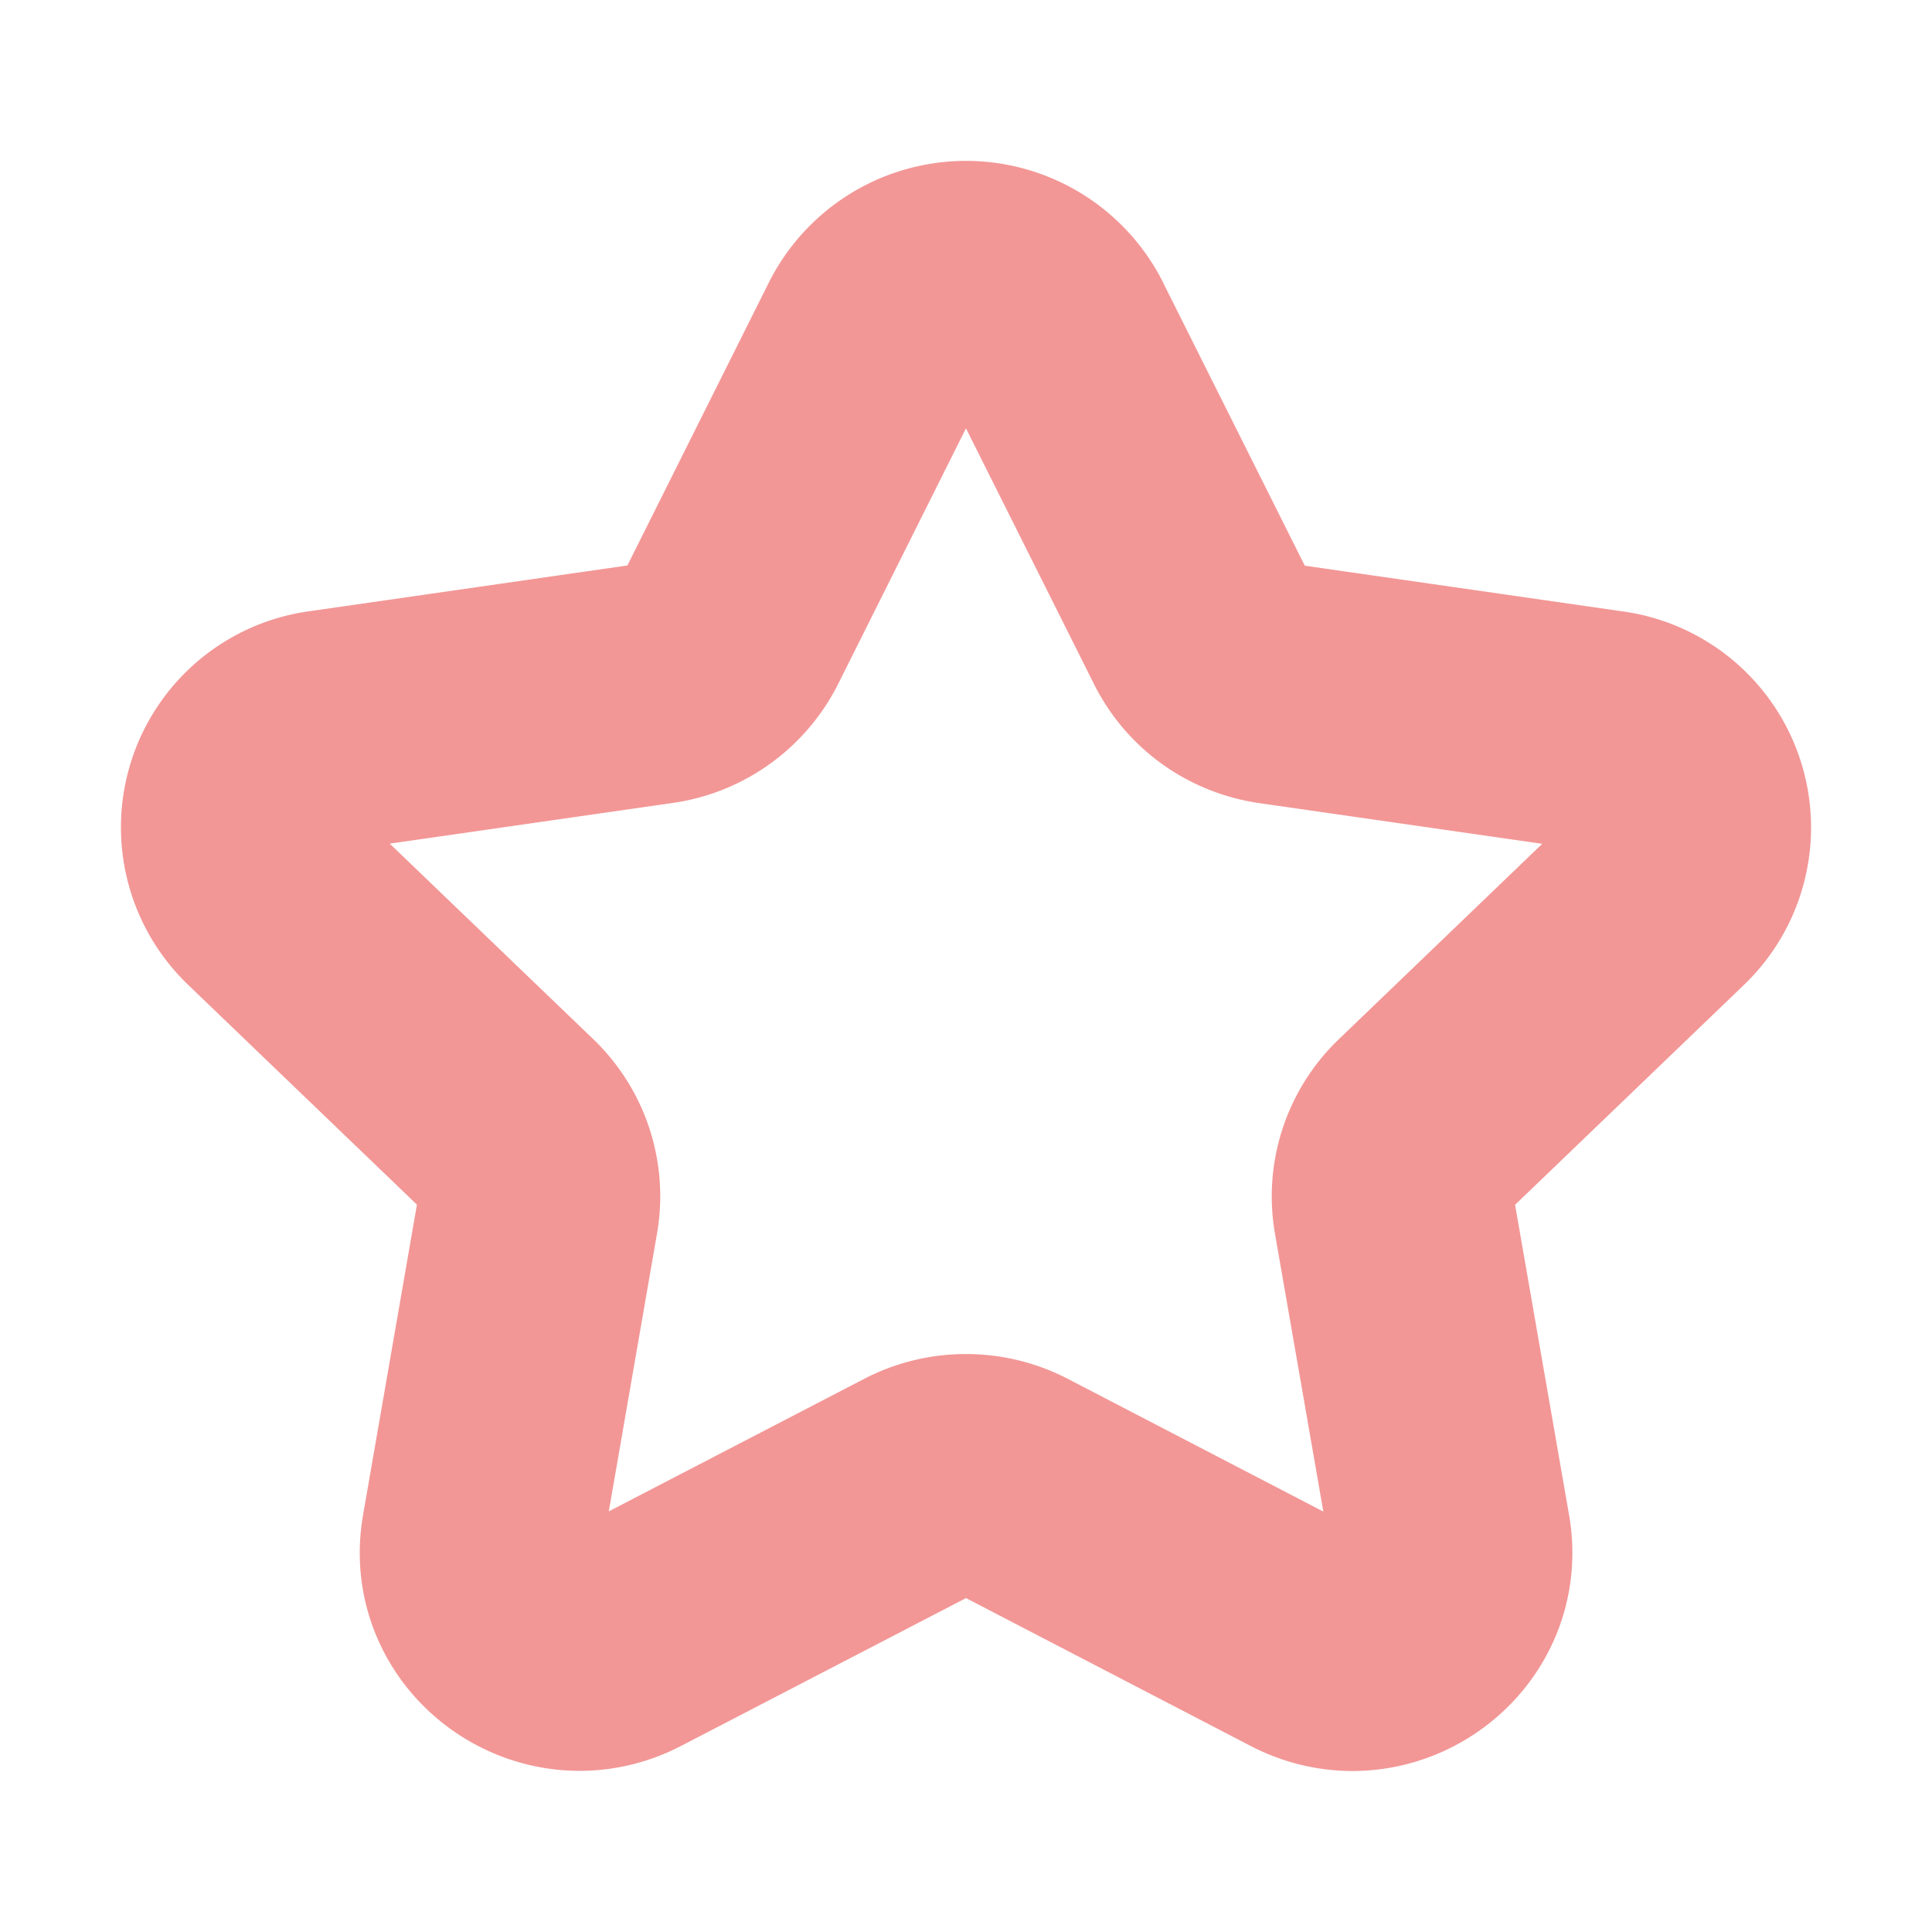 <svg width="12" height="12" fill="none" xmlns="http://www.w3.org/2000/svg">
    <path clip-rule="evenodd" d="m6.552 2.088.914 1.826c.09.18.262.303.463.332l2.044.294a.605.605 0 0 1 .34 1.036l-1.478 1.42a.602.602 0 0 0-.177.538l.349 2.005c.086.496-.442.874-.893.64L6.287 9.23a.624.624 0 0 0-.574 0l-1.827.948c-.45.234-.979-.144-.892-.64l.348-2.005a.602.602 0 0 0-.177-.538l-1.478-1.42a.605.605 0 0 1 .34-1.036l2.044-.294a.615.615 0 0 0 .464-.332l.913-1.826a.62.62 0 0 1 1.104 0z" stroke="#F29796" stroke-width="1.5" stroke-linecap="round" stroke-linejoin="round"/>
</svg>
